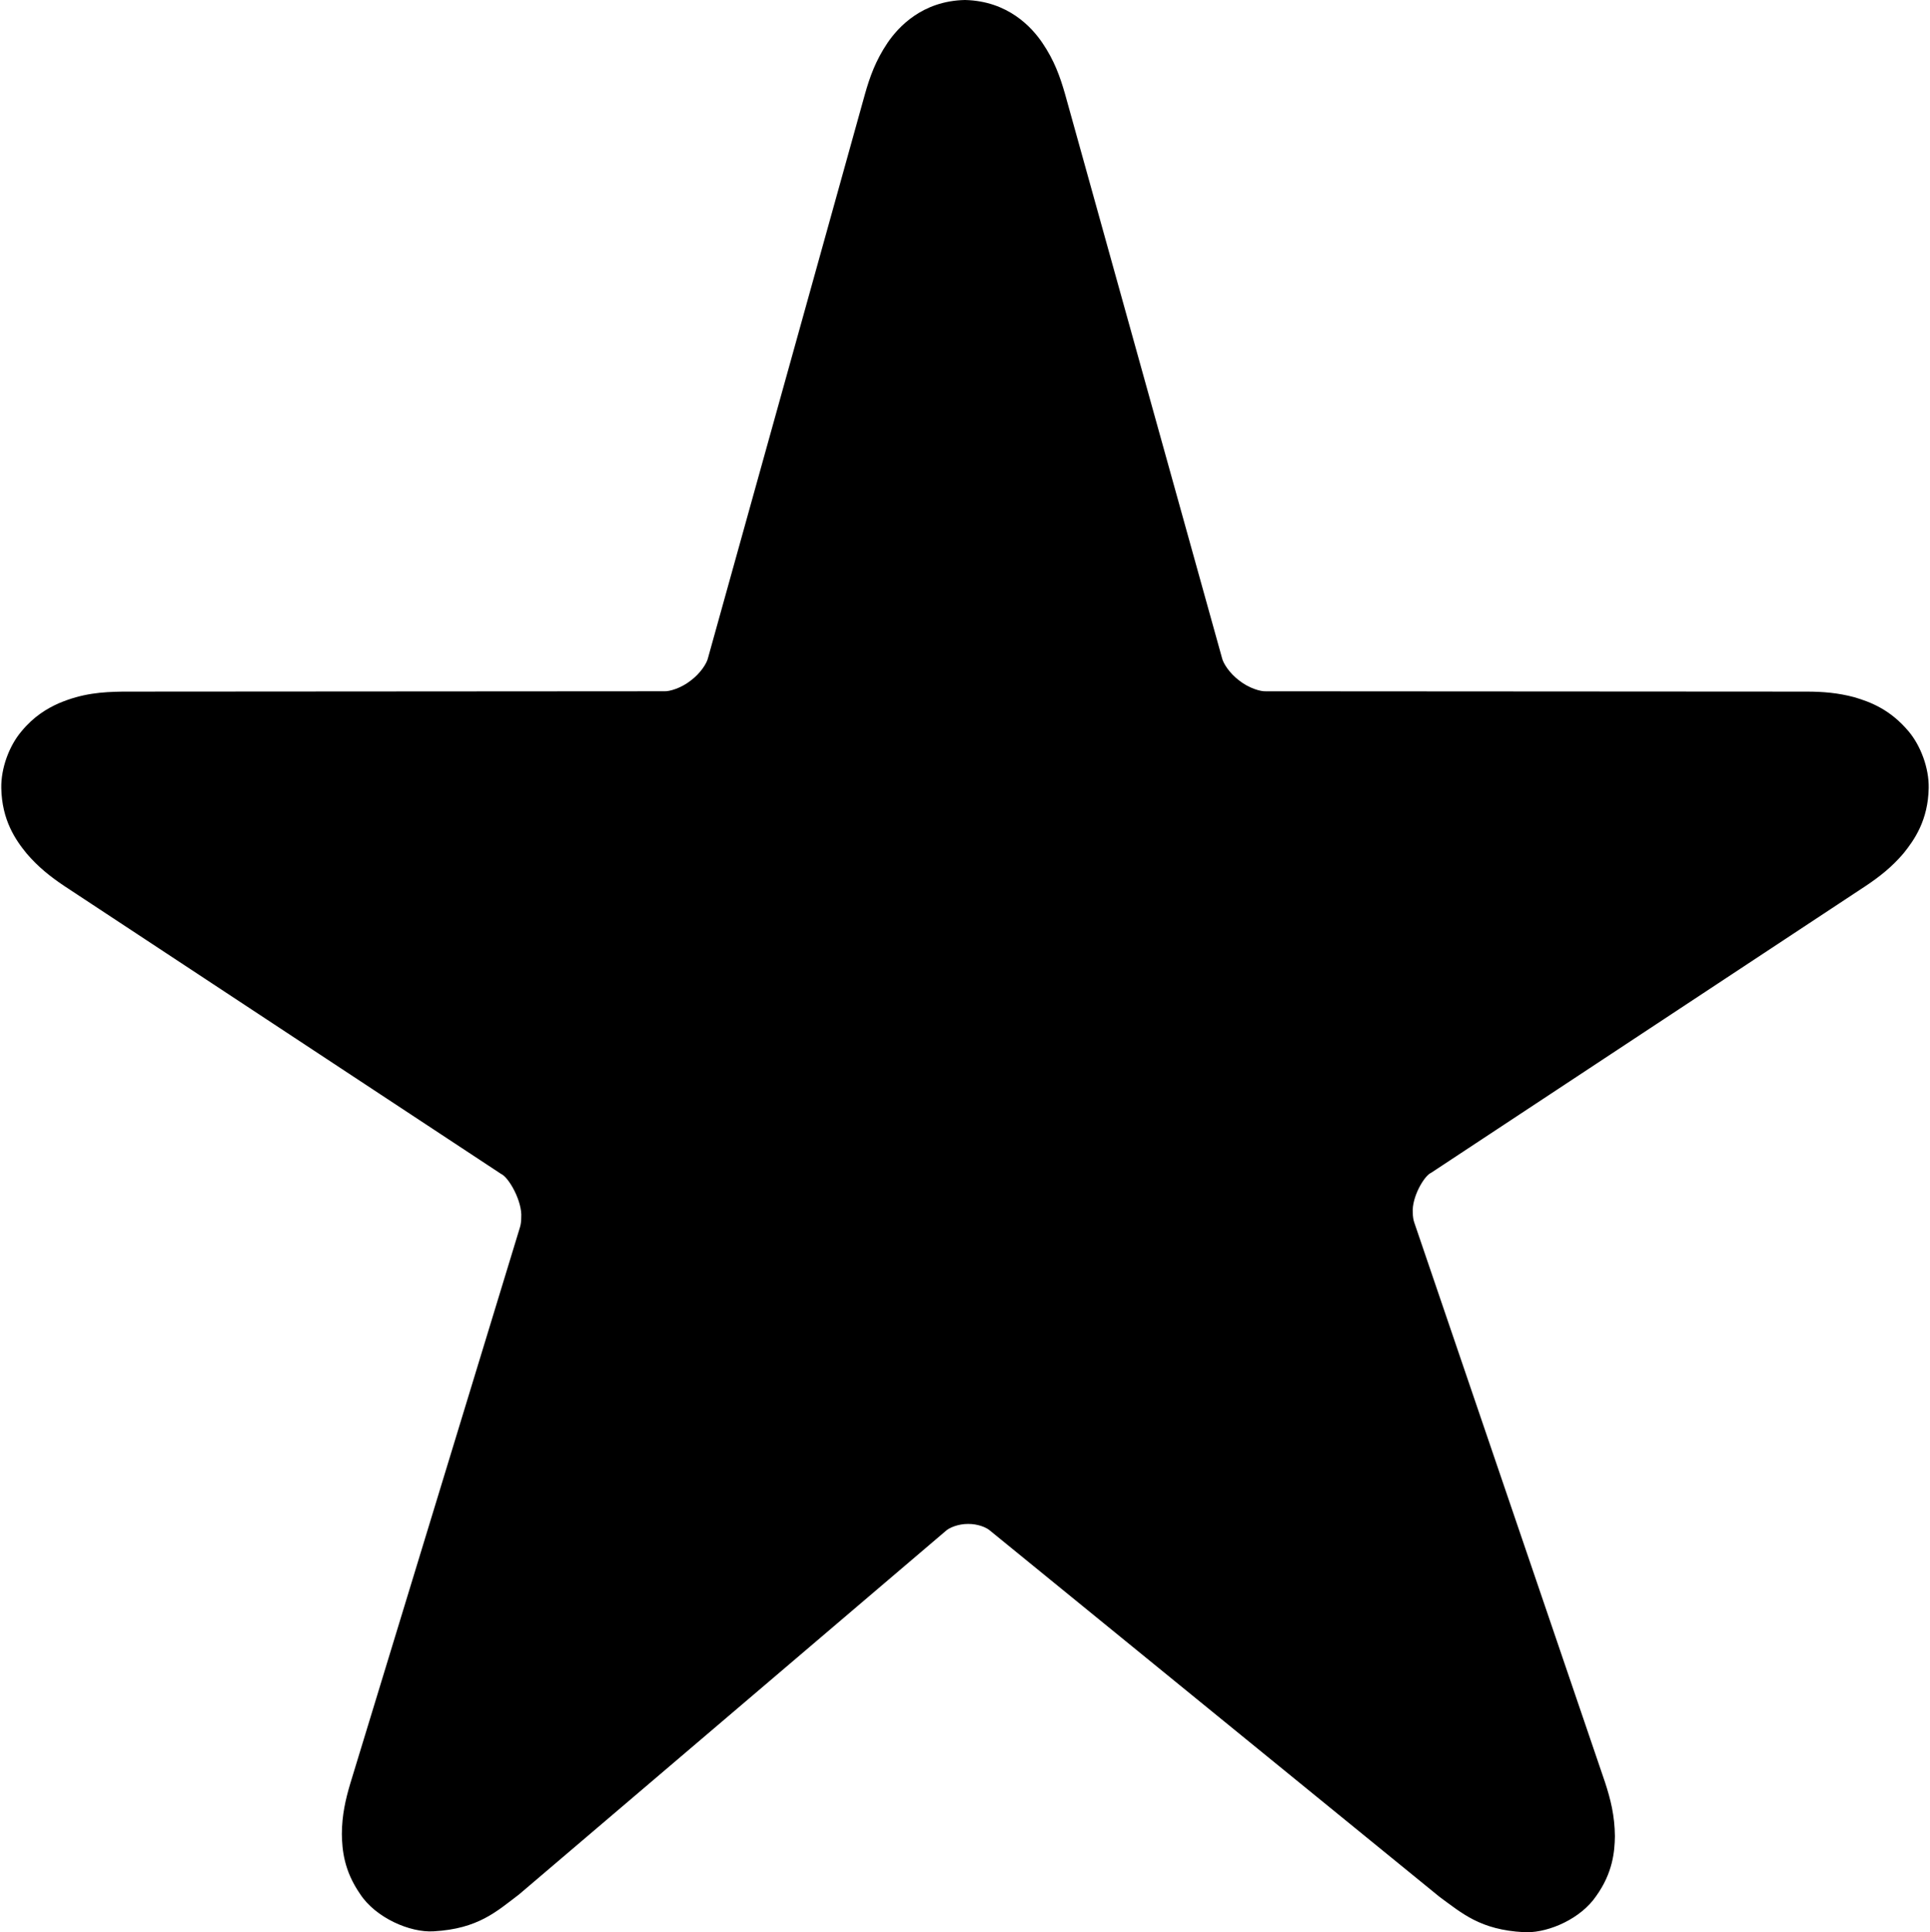 <?xml version="1.0" encoding="utf-8"?>
<!-- Generator: Adobe Illustrator 12.0.1, SVG Export Plug-In . SVG Version: 6.00 Build 51448)  -->
<!DOCTYPE svg PUBLIC "-//W3C//DTD SVG 1.1//EN" "http://www.w3.org/Graphics/SVG/1.1/DTD/svg11.dtd">
<svg  version="1.1" id="Layer_1" xmlns="http://www.w3.org/2000/svg" xmlns:xlink="http://www.w3.org/1999/xlink" width="72" height="72.068" viewBox="0 0 72 72.068"
	 overflow="visible" enable-background="new 0 0 72 72.068" xml:space="preserve">
<rect y="0.034" fill="none" width="72" height="72"/>
<path d="M71.203,27.279c-0.694-0.824-1.432-1.099-2.027-1.275c-0.611-0.164-1.171-0.207-1.757-0.209l-20.205-0.012
	c-0.188,0.01-0.623-0.116-0.979-0.397c-0.367-0.271-0.604-0.652-0.645-0.837L39.734,3.514c-0.19-0.662-0.404-1.261-0.846-1.912
	C38.49,1.014,37.604,0.038,35.998,0c-1.598,0.034-2.491,1.013-2.891,1.604c-0.44,0.655-0.656,1.258-0.843,1.92l-5.853,21.022
	c-0.04,0.187-0.277,0.567-0.645,0.839c-0.357,0.281-0.79,0.407-0.979,0.397L4.581,25.795c-0.78,0.012-1.506,0.062-2.387,0.435
	c-0.436,0.193-0.939,0.494-1.392,1.046c-0.458,0.538-0.769,1.374-0.754,2.12c0.024,1.196,0.53,1.928,0.944,2.435
	c0.438,0.513,0.898,0.874,1.412,1.218l16.284,10.731c0.291,0.124,0.803,1.029,0.757,1.63c0,0.149-0.019,0.272-0.047,0.362
	l-6.33,20.746c-0.178,0.599-0.311,1.177-0.315,1.886c0.01,0.593,0.079,1.365,0.678,2.232c0.58,0.893,1.867,1.451,2.745,1.396
	c1.665-0.092,2.358-0.748,3.183-1.372L35.282,57.1c0.13-0.121,0.463-0.264,0.836-0.262c0.361-0.002,0.674,0.128,0.805,0.241
	l16.783,13.67c0.829,0.604,1.513,1.229,3.142,1.315c0.037,0.002,0.077,0.003,0.117,0.003c0.837,0,2.01-0.506,2.584-1.354
	c0.614-0.858,0.688-1.645,0.696-2.228c-0.007-0.76-0.158-1.37-0.37-2.016l-7.116-20.878c-0.03-0.088-0.054-0.215-0.054-0.37
	c-0.039-0.565,0.421-1.369,0.688-1.482l16.203-10.692c0.516-0.344,0.979-0.707,1.416-1.22c0.41-0.509,0.916-1.237,0.939-2.435
	C71.966,28.65,71.654,27.816,71.203,27.279z"/>
</svg>
